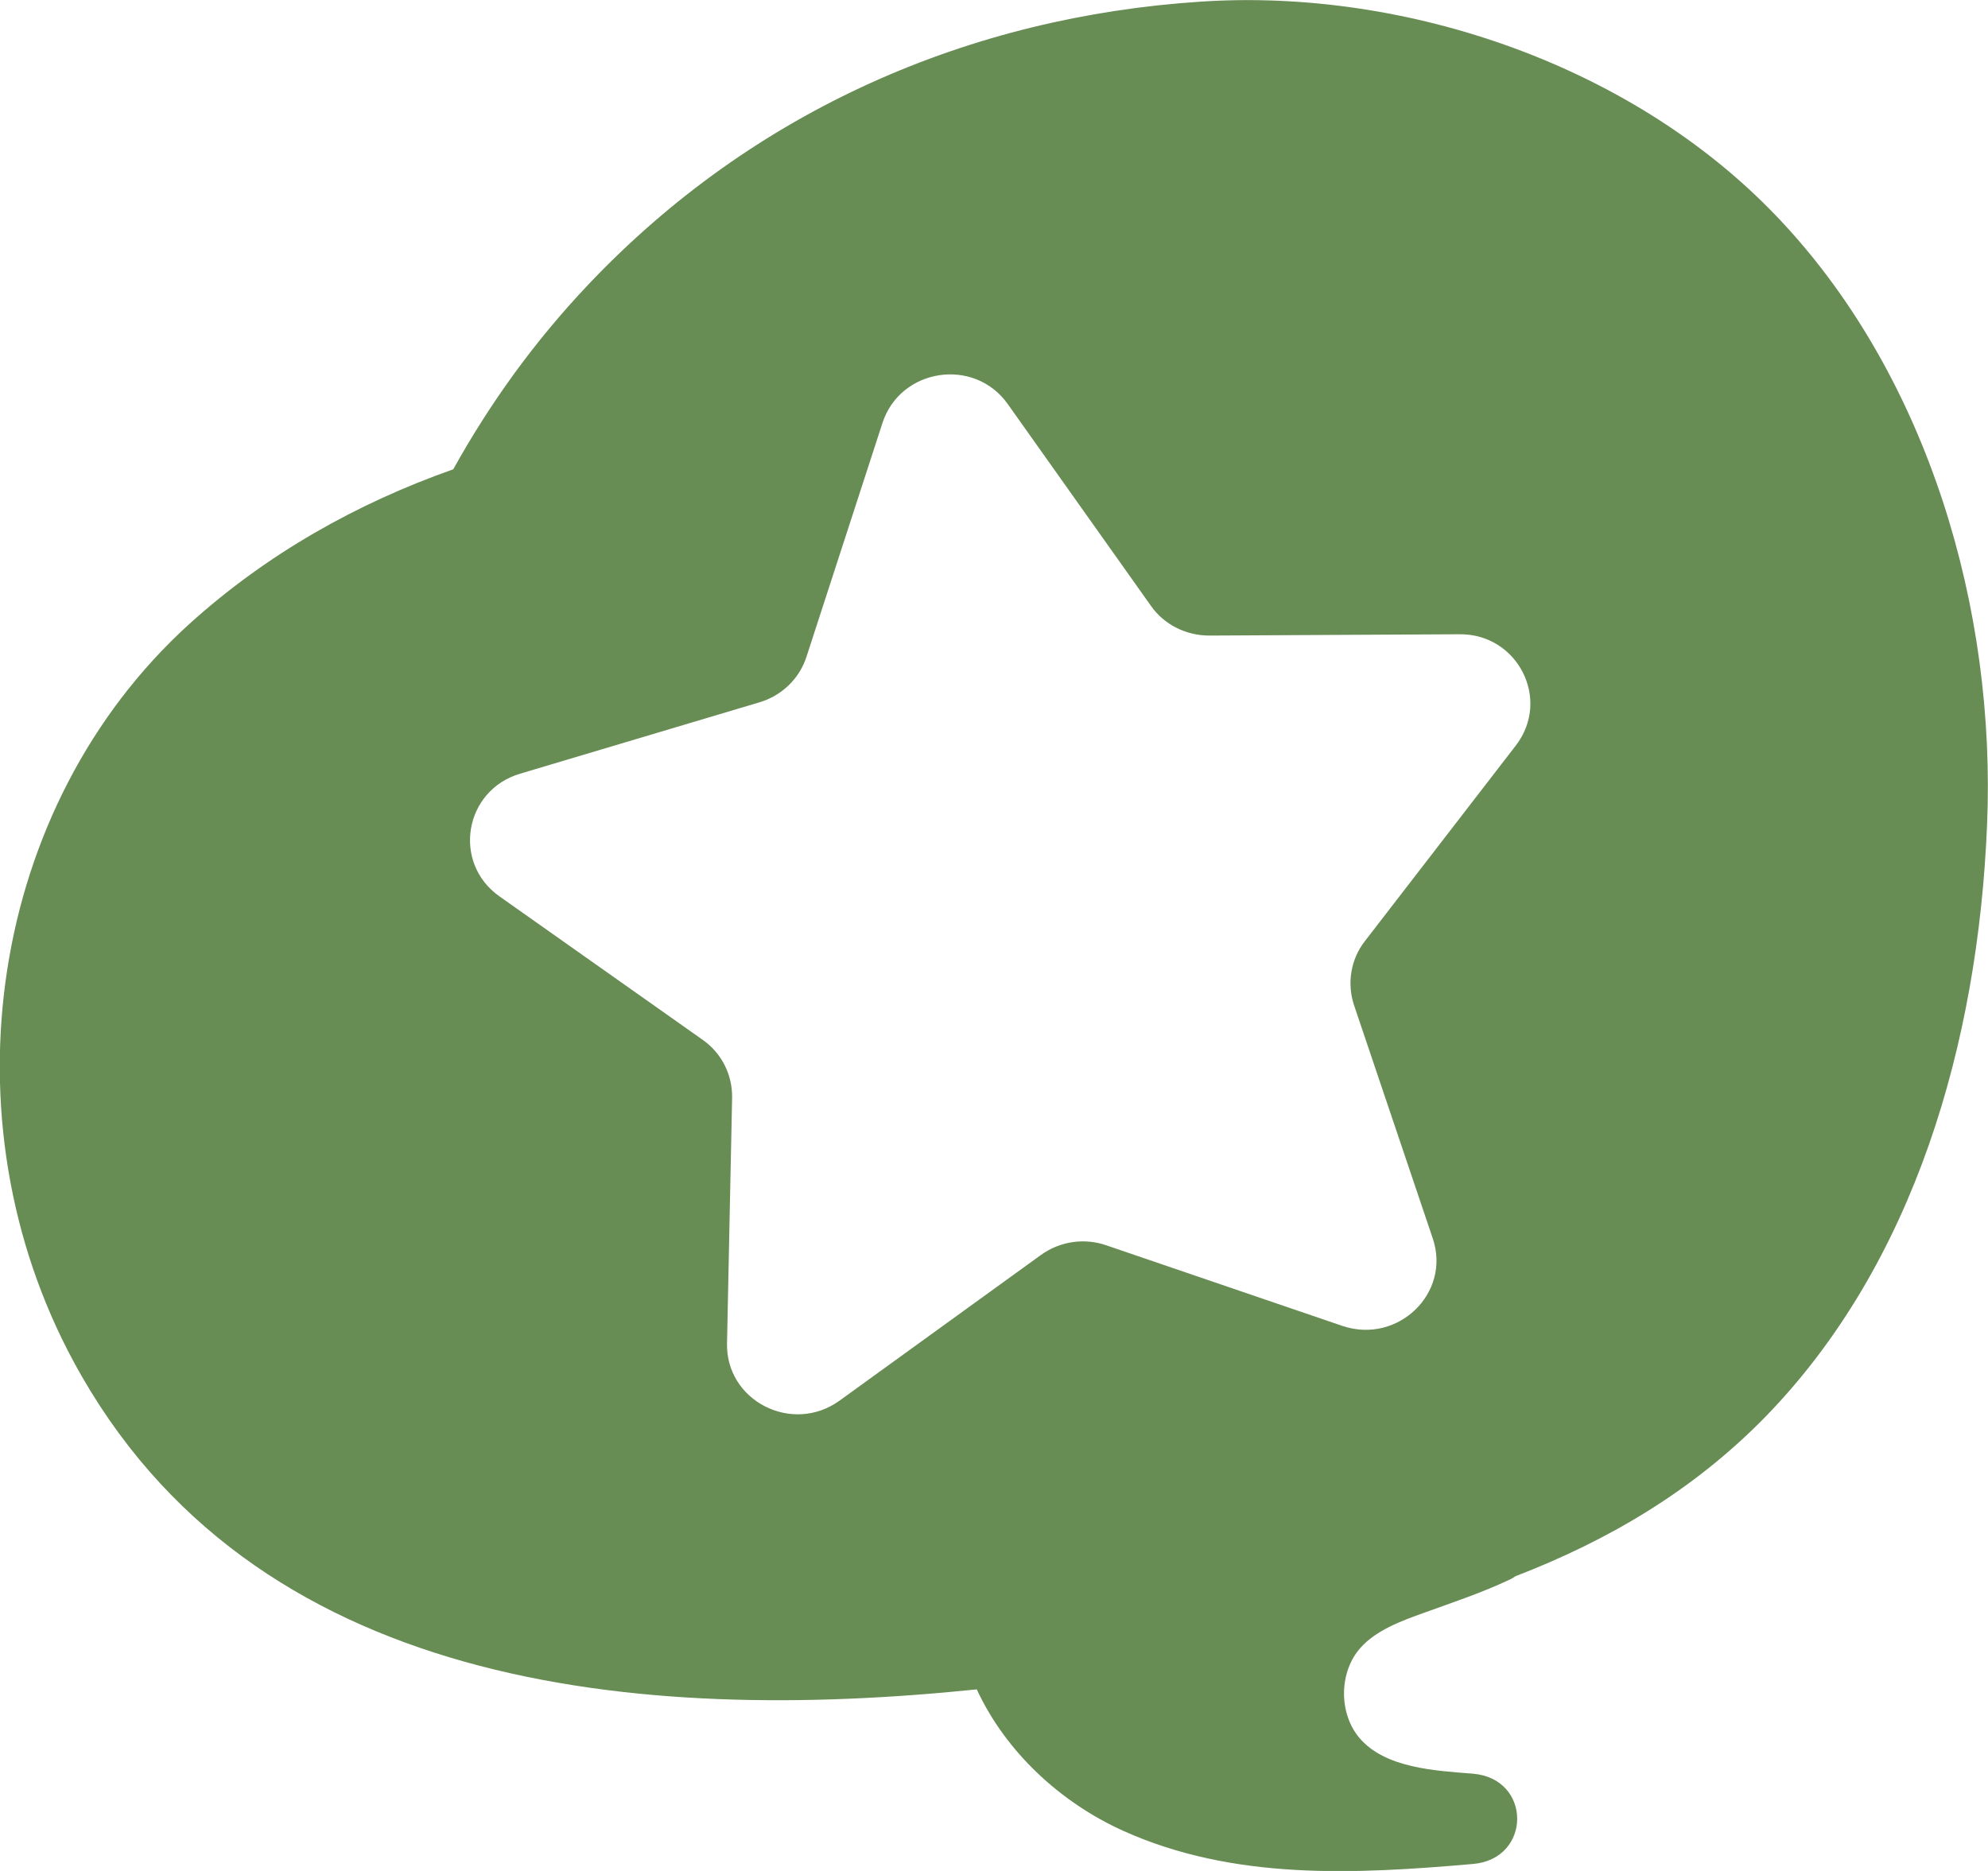 <svg width="68" height="64" viewBox="0 0 68 64" fill="none" xmlns="http://www.w3.org/2000/svg">
<path d="M41.076 0.056C33.215 0.567 25.805 3.735 20.117 9.741C18.267 11.694 16.753 13.805 15.504 16.053C12.221 17.212 9.134 18.937 6.464 21.355C-0.38 27.577 -1.964 38.284 2.521 46.583C8.591 57.812 21.816 58.981 33.411 57.789C34.394 59.912 36.255 61.649 38.417 62.626C42.198 64.329 46.336 64.113 50.383 63.761C52.394 63.591 52.406 60.843 50.383 60.673C49.111 60.571 47.365 60.491 46.487 59.435C45.782 58.584 45.805 57.187 46.533 56.37C47.076 55.757 47.955 55.439 48.718 55.166C49.689 54.814 50.683 54.485 51.62 54.042C51.701 54.008 51.77 53.963 51.839 53.917C54.961 52.714 57.886 51.022 60.383 48.468C65.481 43.234 67.654 35.684 67.966 28.259C68.29 20.799 65.932 12.965 61.007 7.652C55.99 2.225 48.071 -0.409 41.076 0.056ZM51.851 25.5L46.683 32.198C46.198 32.823 46.071 33.64 46.313 34.378L49.007 42.36C49.643 44.233 47.816 45.993 45.92 45.357L37.839 42.598C37.088 42.337 36.255 42.462 35.608 42.927L28.718 47.911C27.099 49.081 24.822 47.923 24.868 45.947L25.042 37.546C25.053 36.762 24.683 36.024 24.036 35.57L17.088 30.665C15.458 29.519 15.874 27.032 17.793 26.465L25.978 24.024C26.741 23.797 27.342 23.218 27.585 22.468L30.186 14.464C30.799 12.591 33.331 12.204 34.475 13.828L39.365 20.72C39.816 21.367 40.568 21.741 41.365 21.741L49.92 21.696C51.909 21.673 53.065 23.921 51.851 25.5Z" fill="#678C54"/>
</svg>
